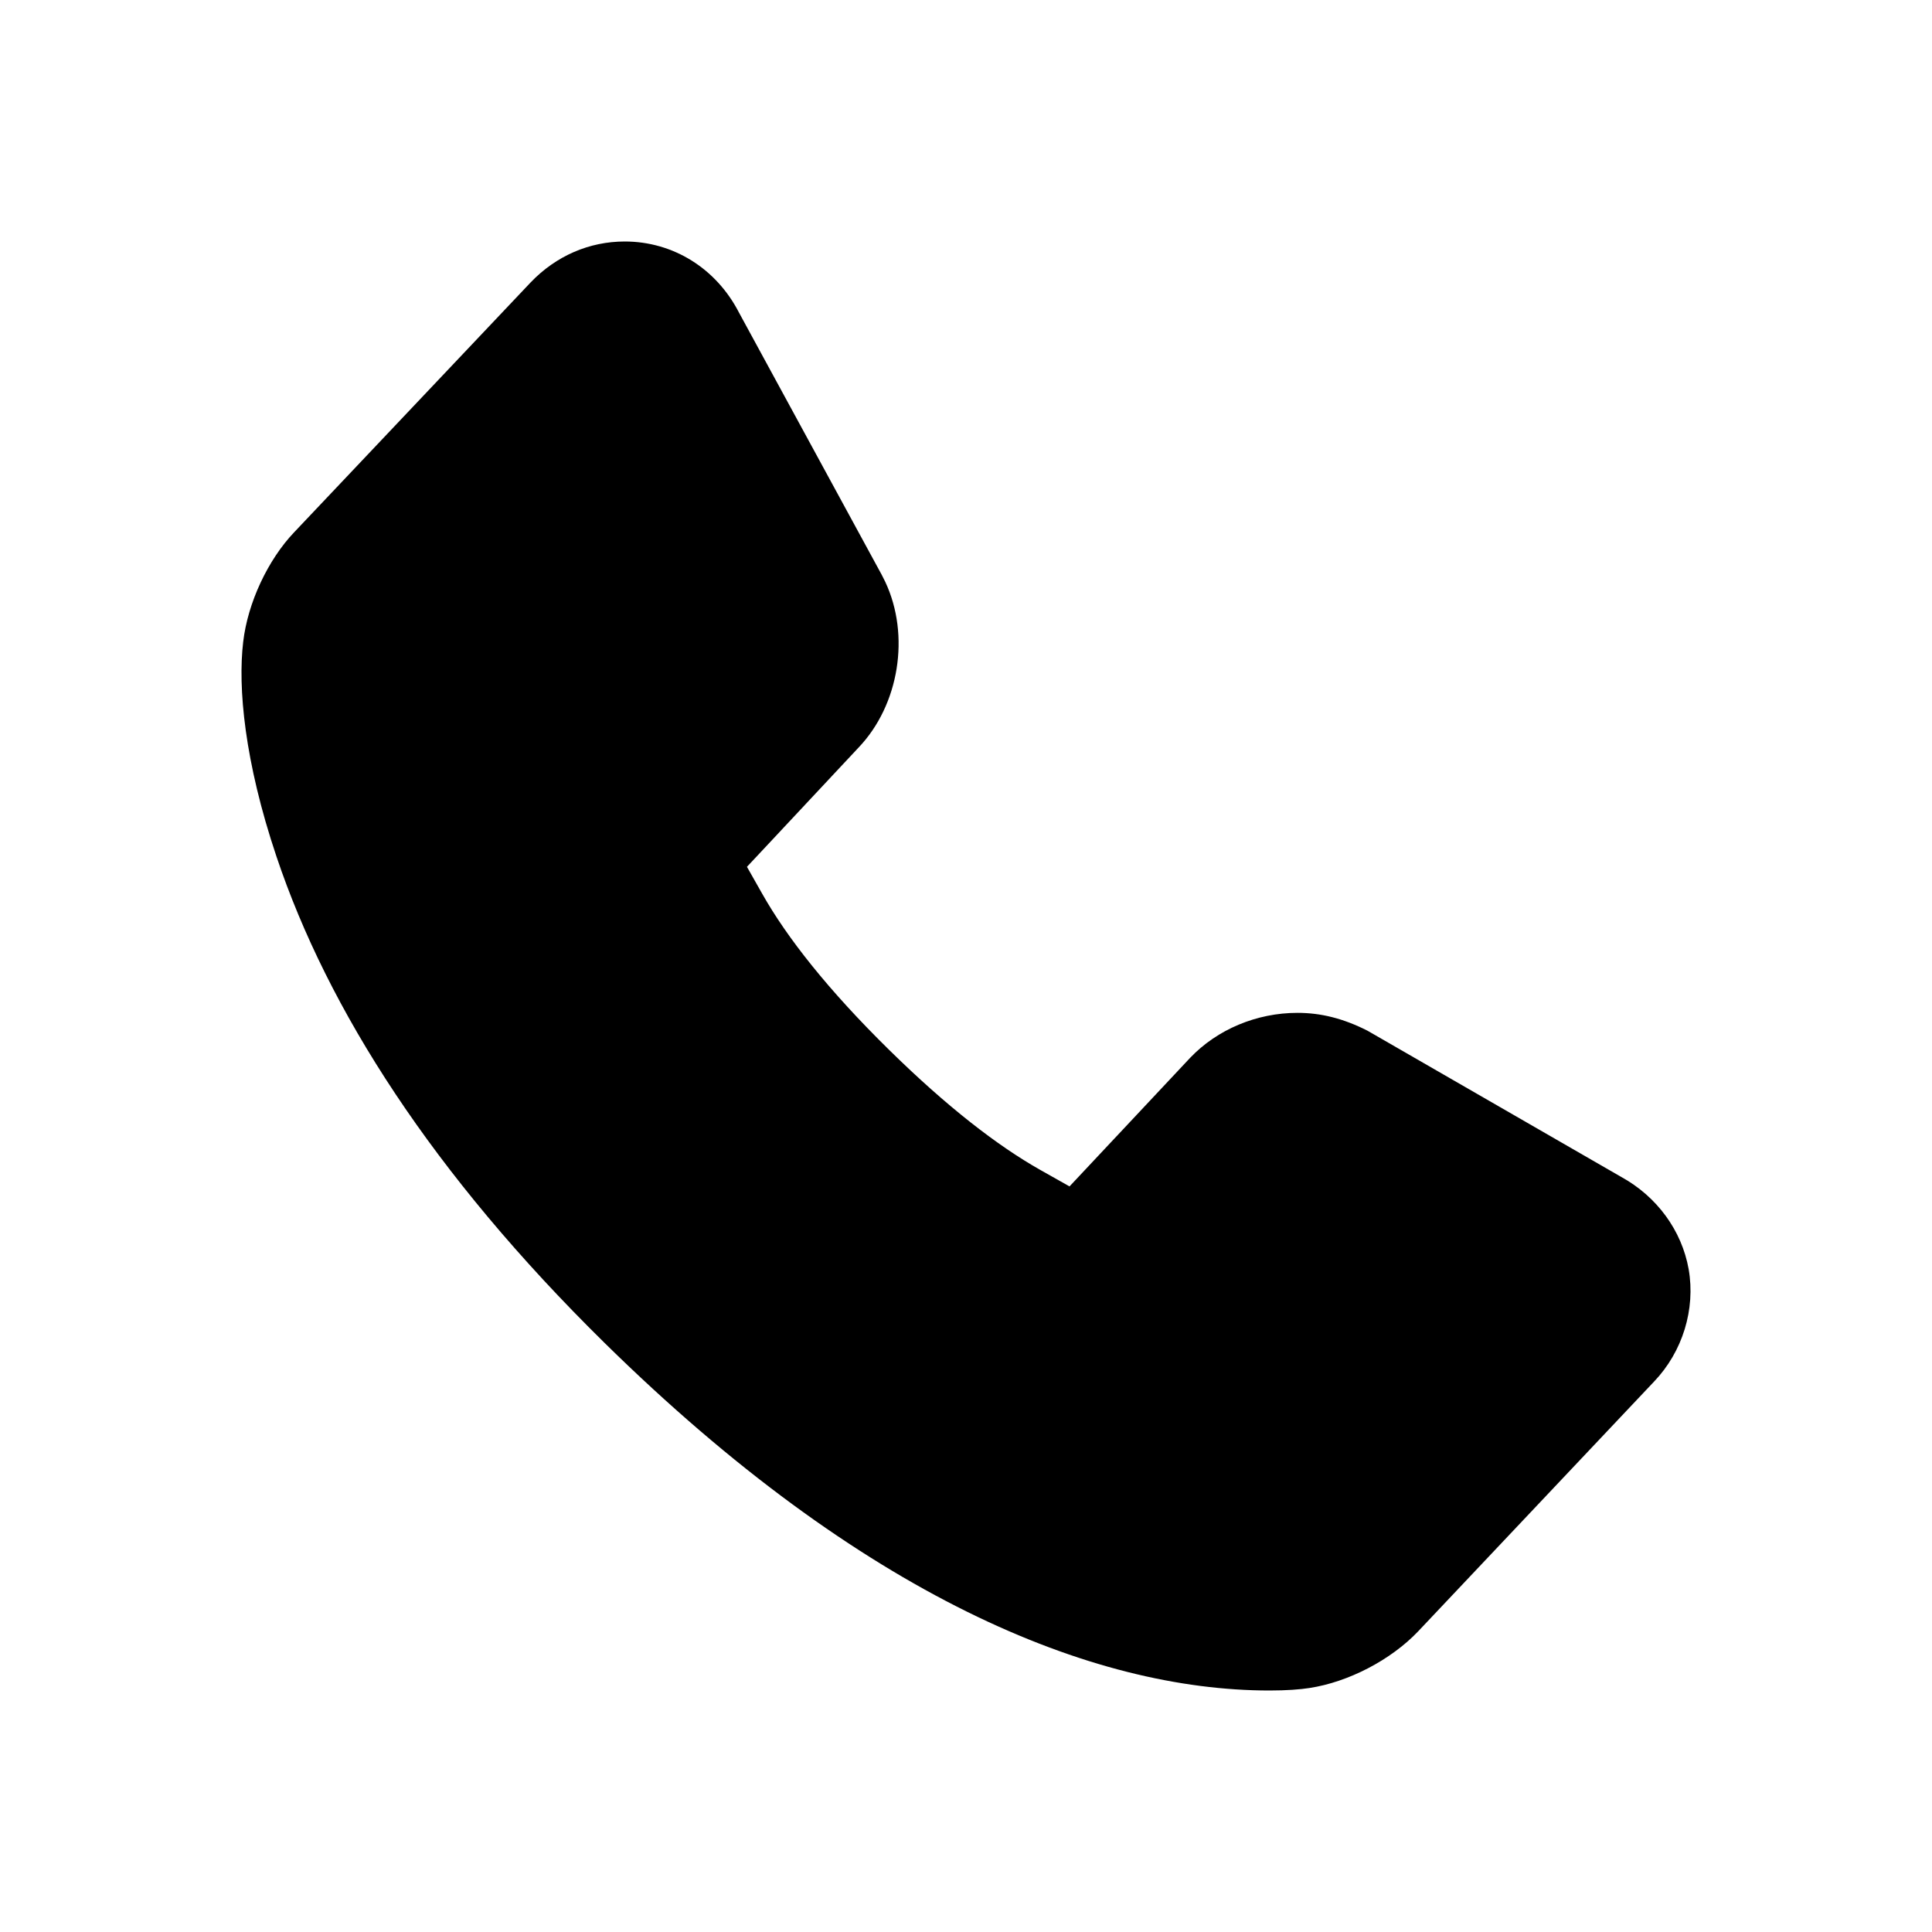 <svg xmlns="http://www.w3.org/2000/svg" width="24" height="24" viewBox="0 0 24 24">
  <path fill-rule="evenodd" d="M3.657,6.609 C3.328,6.953 3.077,7.489 3.021,7.974 C2.954,8.54 3.036,9.455 3.434,10.639 C4.073,12.543 5.373,14.58 7.511,16.683 C10.71,19.828 13.561,21 15.771,21 C15.984,21 16.152,20.987 16.267,20.969 C16.751,20.895 17.277,20.621 17.614,20.268 L20.547,17.163 C20.902,16.792 21.064,16.264 20.977,15.766 C20.892,15.288 20.585,14.865 20.139,14.62 L16.988,12.804 C16.683,12.649 16.404,12.582 16.118,12.582 C15.61,12.582 15.121,12.788 14.785,13.14 L13.286,14.738 L12.924,14.534 C12.393,14.234 11.765,13.75 11.044,13.041 C10.288,12.298 9.779,11.651 9.471,11.107 L9.279,10.768 L9.545,10.484 L10.665,9.287 C11.171,8.757 11.309,7.891 10.997,7.228 L10.955,7.144 L9.18,3.883 C8.897,3.333 8.361,3 7.761,3 C7.321,3 6.908,3.178 6.592,3.508 L3.657,6.609 Z"/>
</svg>
